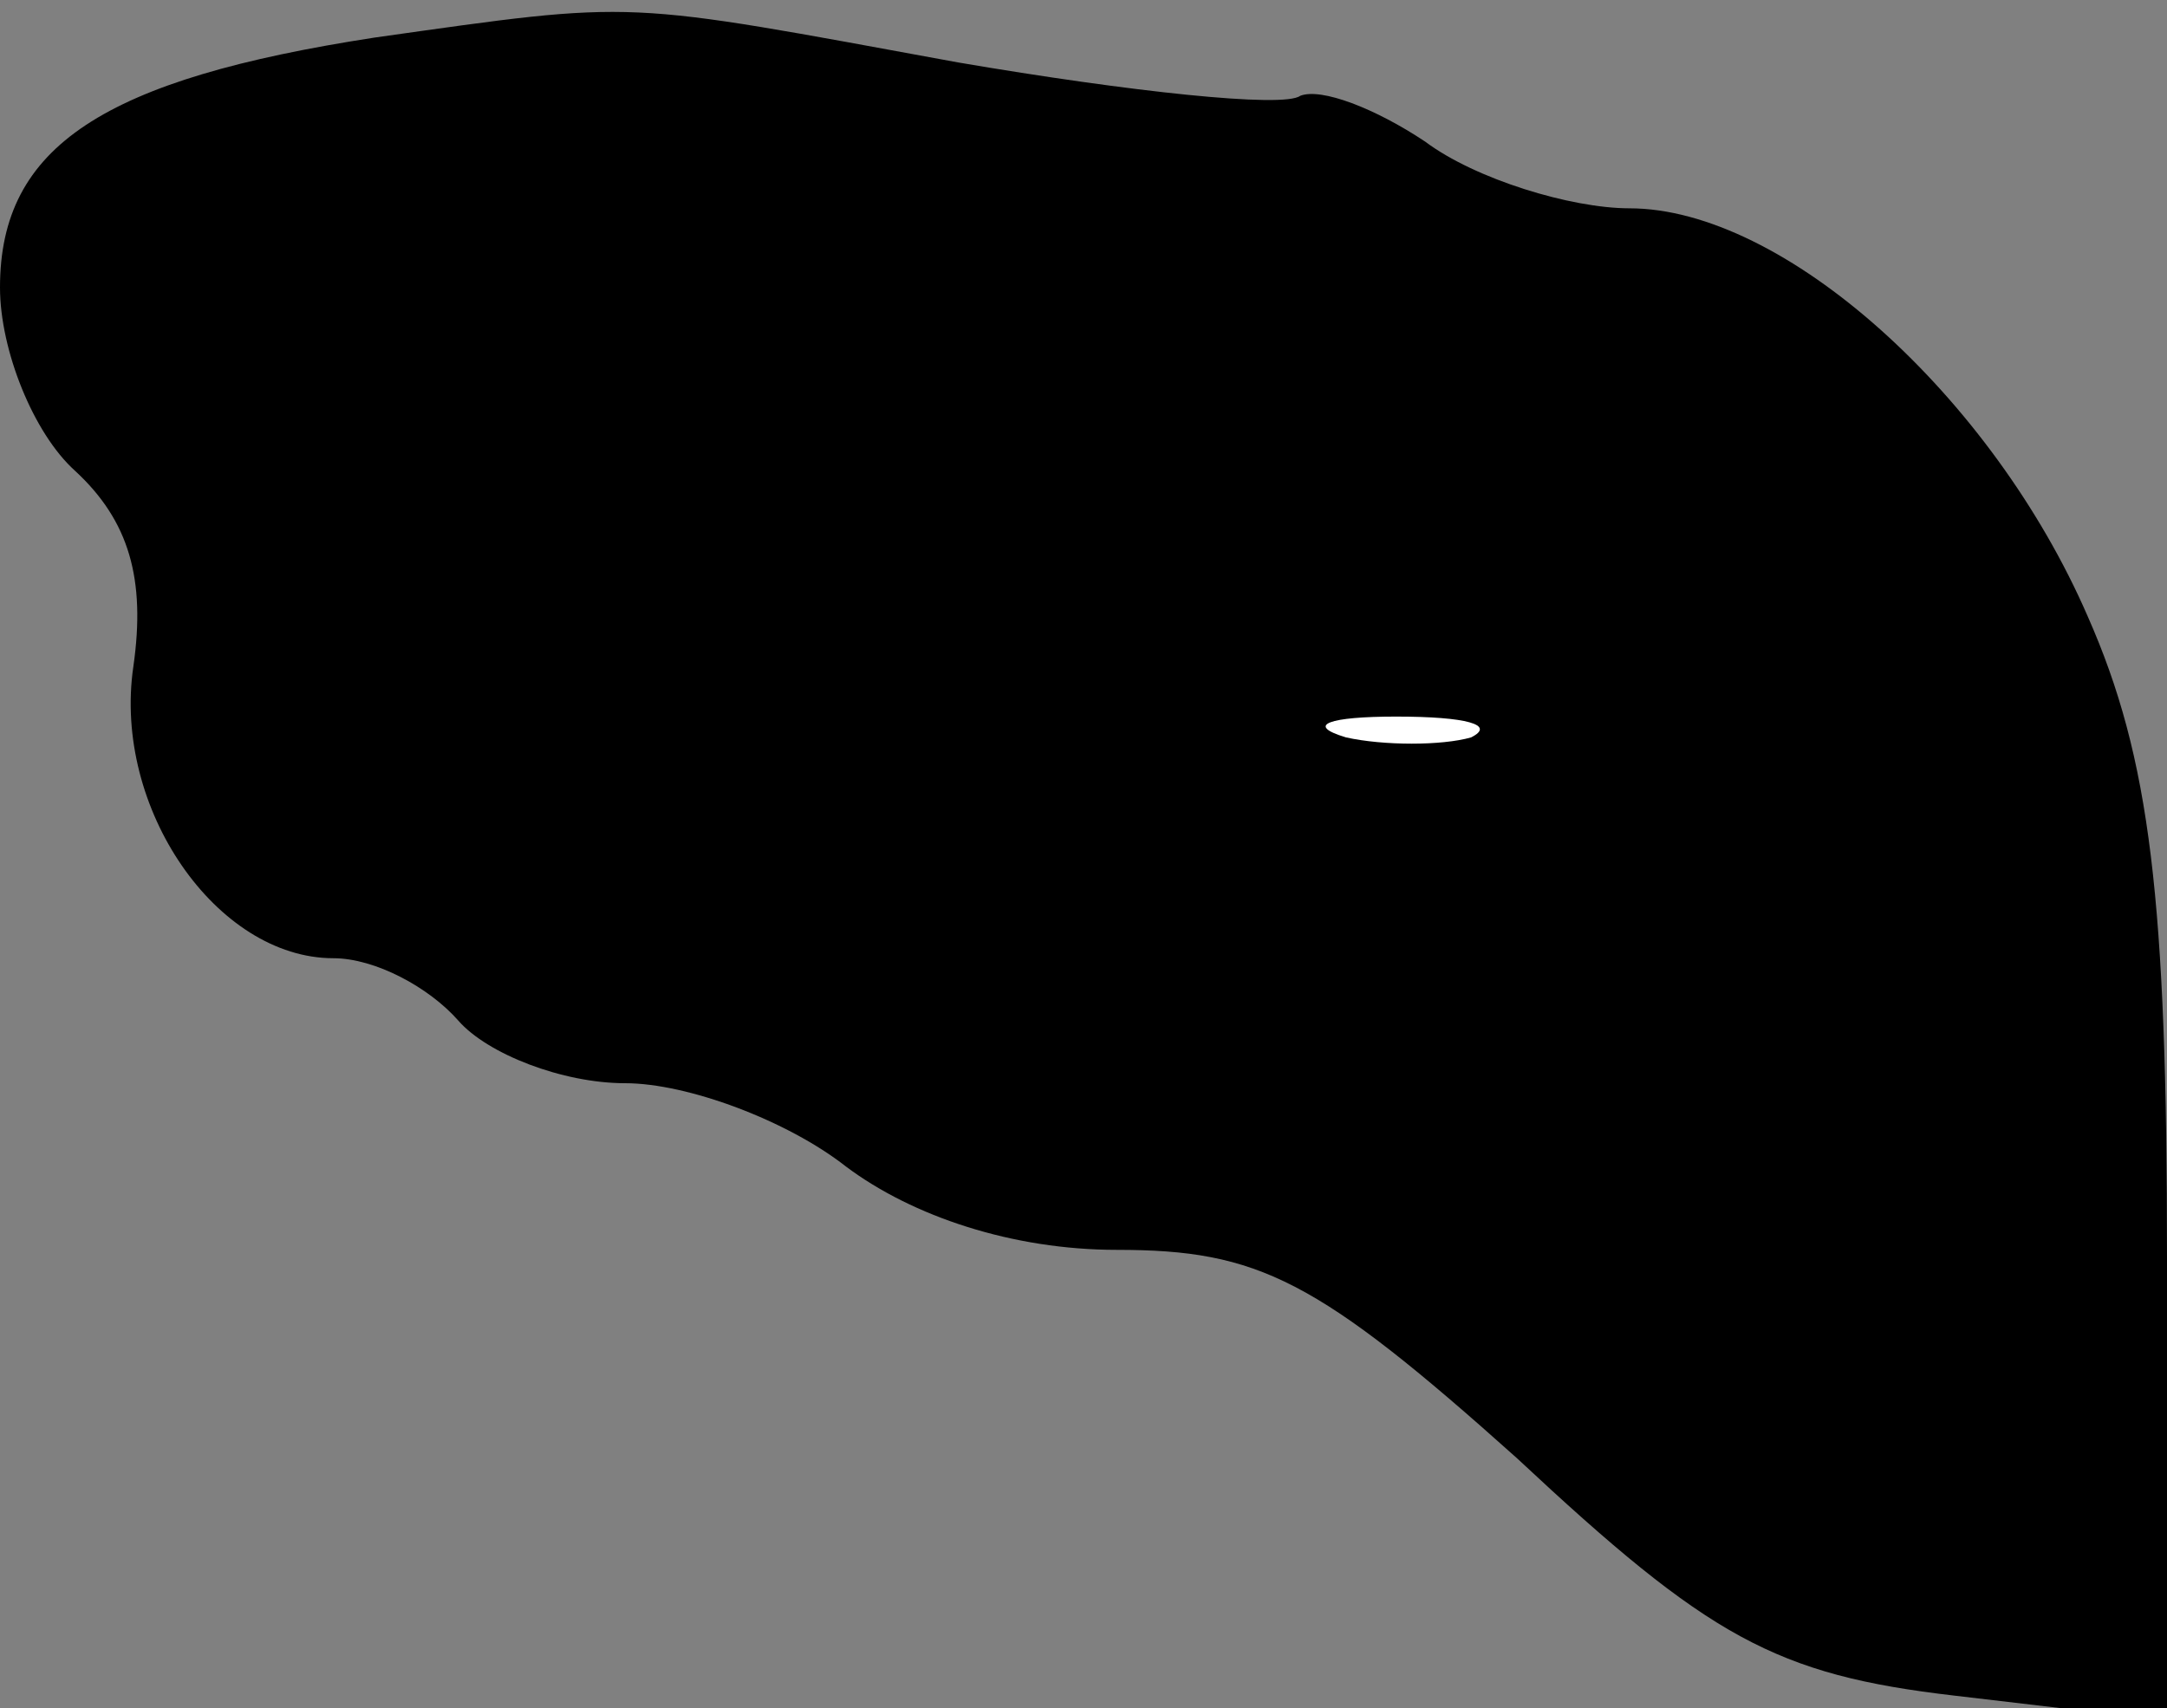 <?xml version="1.0" standalone="no"?>
<!DOCTYPE svg PUBLIC "-//W3C//DTD SVG 20010904//EN"
 "http://www.w3.org/TR/2001/REC-SVG-20010904/DTD/svg10.dtd">
<svg version="1.0" xmlns="http://www.w3.org/2000/svg"
 width="52pt" height="41pt" viewBox="0 0 52 41"
 preserveAspectRatio="xMidYMid meet">
<rect x="0" y="0" width="52" height="41" fill="#808080" stroke="none"/>
<g transform="translate(0,41) scale(0.1,-0.1)"
fill="#000000" stroke="none">
<path fill="#000000" stroke="none" d="M90 401 c-65 -10 -90 -26 -90 -60 0
-15 8 -35 18 -44 13 -12 17 -26 14 -47 -5 -34 20 -70 48 -70 10 0 23 -7 30
-15 7 -8 25 -15 40 -15 15 0 39 -9 53 -20 16 -12 40 -20 65 -20 34 0 48 -7 96
-50 46 -43 62 -52 105 -57 l51 -6 0 111 c0 86 -4 120 -19 154 -23 53 -73 98
-110 98 -14 0 -37 7 -49 16 -12 8 -25 13 -30 11 -4 -3 -41 1 -82 8 -82 15 -76
15 -140 6z"/>
<path fill="#ffffff" stroke="none" d="M353 233 c-7 -2 -21 -2 -30 0 -10 3 -4
5 12 5 17 0 24 -2 18 -5z"/>
</g>
</svg>
